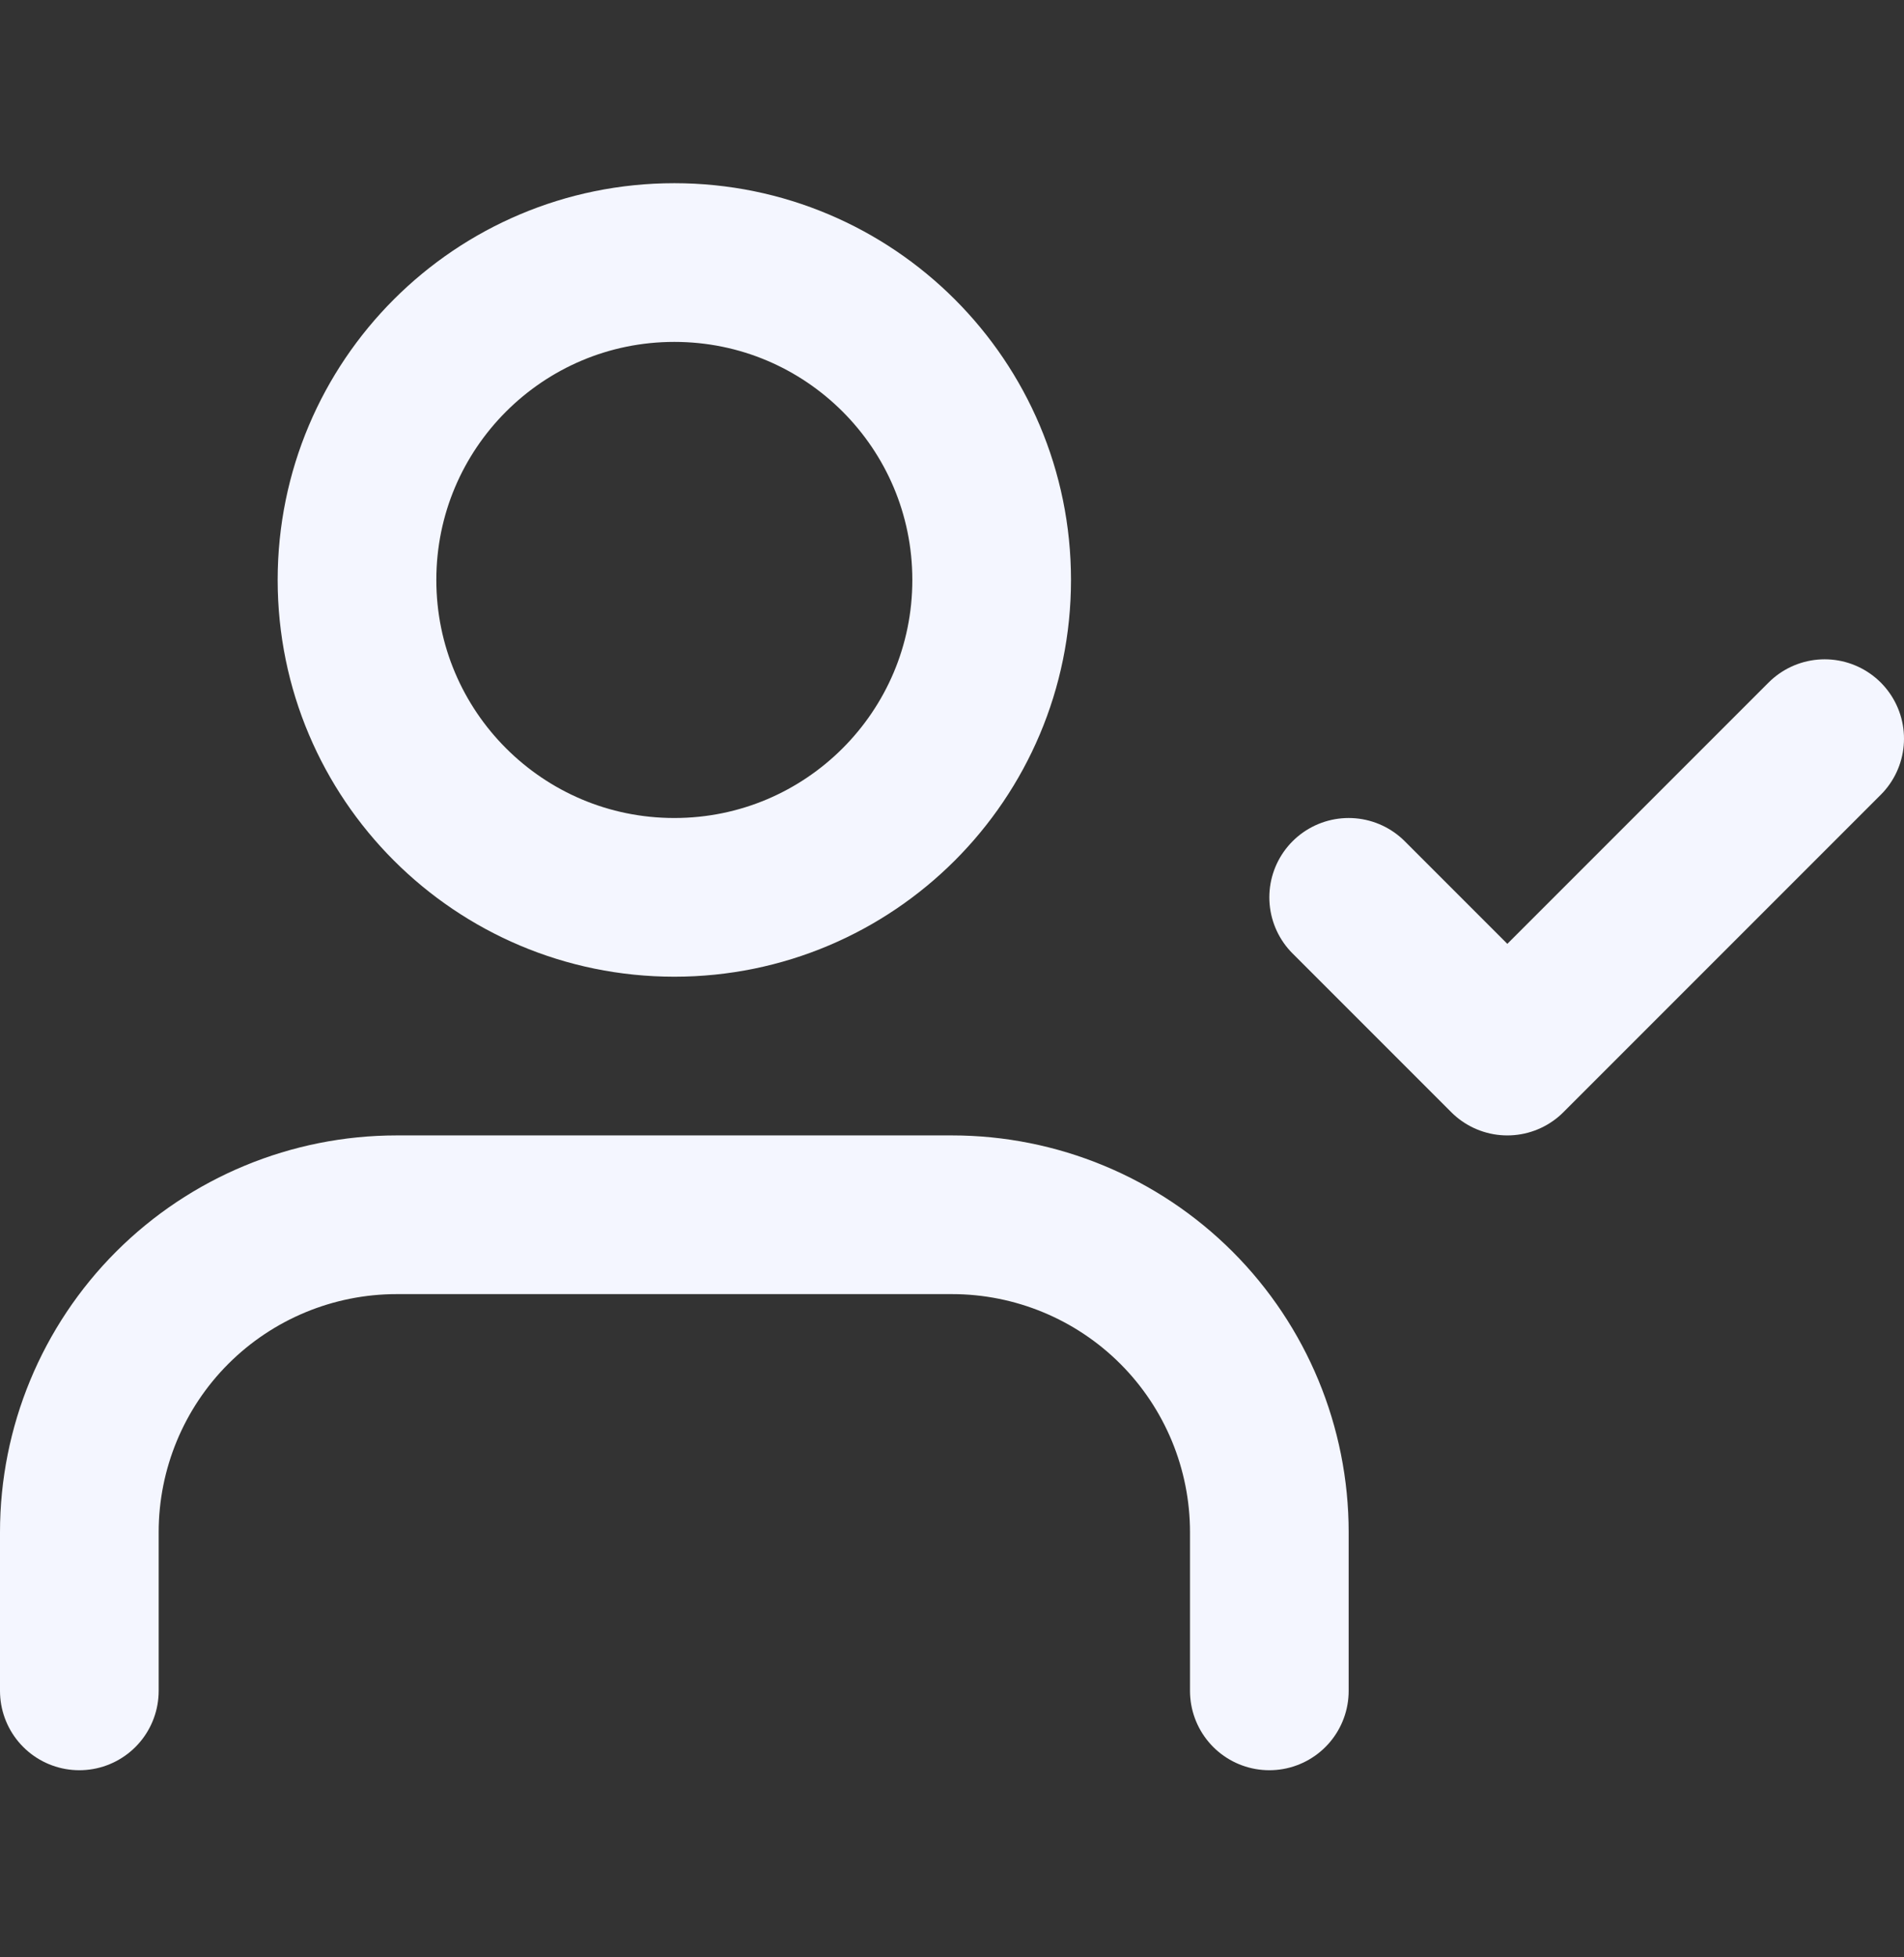 <svg width="36" height="37" viewBox="0 0 36 37" fill="none" xmlns="http://www.w3.org/2000/svg">
<rect x="0" y="0" width="36" height="37" fill="#333333" stroke="none"/>
<path d="M24 31.963V28.963C24 27.372 23.368 25.845 22.243 24.72C21.117 23.595 19.591 22.963 18 22.963H7.5C5.909 22.963 4.383 23.595 3.257 24.72C2.132 25.845 1.5 27.372 1.5 28.963V31.963" stroke="#F4F6FF" stroke-width="3" stroke-linecap="round" stroke-linejoin="round"/>
<path d="M12.75 16.963C16.064 16.963 18.75 14.277 18.75 10.963C18.75 7.649 16.064 4.963 12.75 4.963C9.436 4.963 6.75 7.649 6.75 10.963C6.75 14.277 9.436 16.963 12.75 16.963Z" stroke="#F4F6FF" stroke-width="3" stroke-linecap="round" stroke-linejoin="round"/>
<path d="M25.5 16.963L28.5 19.963L34.5 13.963" stroke="#F4F6FF" stroke-width="3" stroke-linecap="round" stroke-linejoin="round"/>
</svg>
